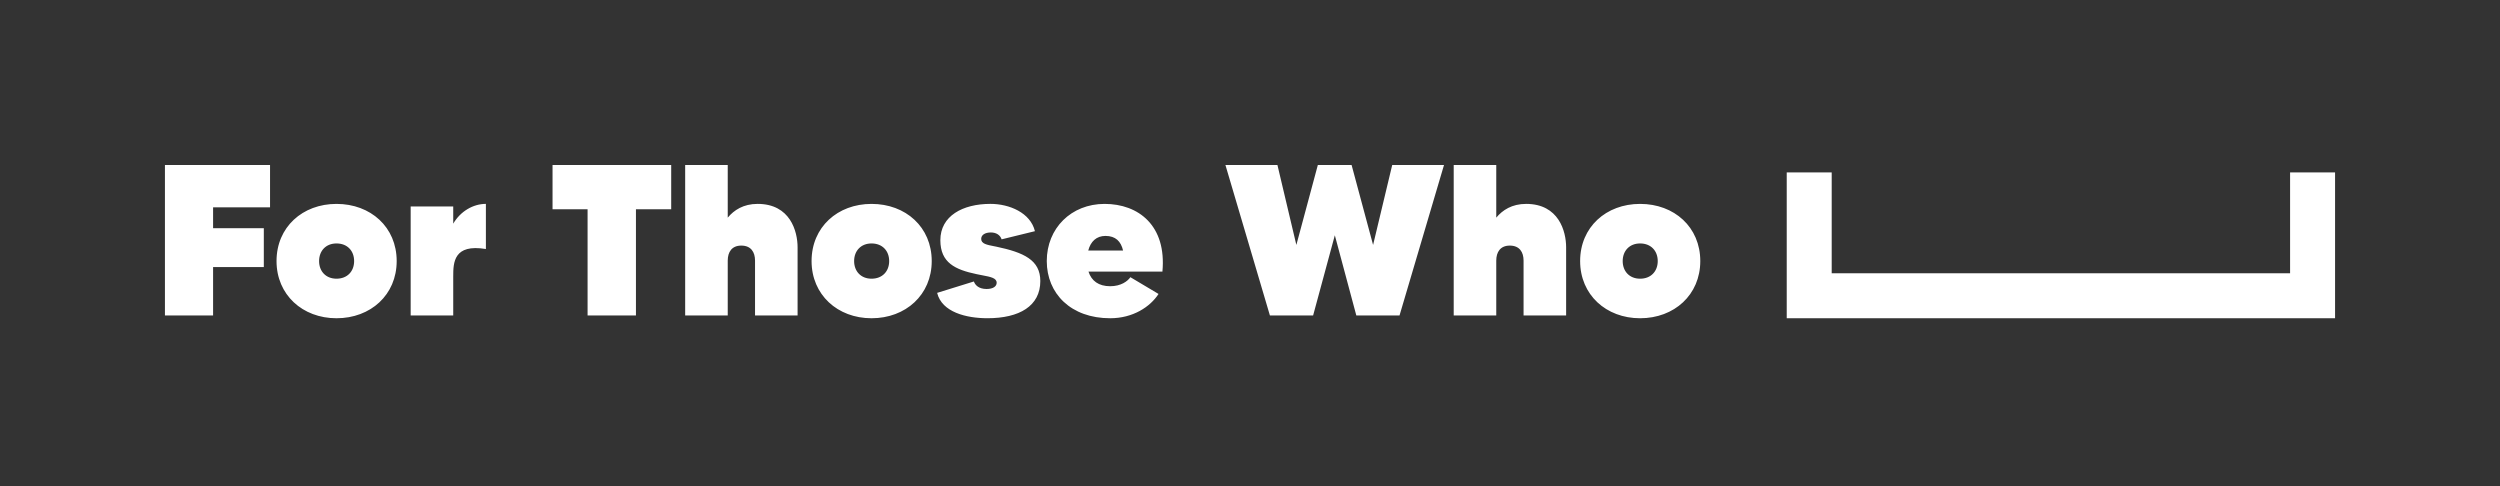 <svg width="288" height="56" viewBox="0 0 288 56" fill="none" xmlns="http://www.w3.org/2000/svg">
<rect x="0" y="0" width="288" height="56" fill="#333333" stroke="none"/>
<path fill-rule="evenodd" clip-rule="evenodd" d="M77.322 24.107H73.261V36.34H67.689V24.107H63.653V19.006H77.322V24.107ZM19.001 19.006V36.34H24.548V30.769H30.391V26.286H24.548V23.884H31.109V19.006H19.001ZM40.795 30.076C40.795 28.887 40.003 28.045 38.765 28.045C37.552 28.045 36.759 28.887 36.759 30.076C36.759 31.265 37.552 32.106 38.765 32.106C40.003 32.106 40.795 31.265 40.795 30.076ZM45.698 30.075C45.698 33.963 42.702 36.662 38.765 36.662C34.853 36.662 31.856 33.963 31.856 30.075C31.856 26.163 34.853 23.489 38.765 23.489C42.702 23.489 45.698 26.163 45.698 30.075ZM55.975 28.687V23.487C54.514 23.487 53.053 24.329 52.212 25.765V23.784H47.309V36.338H52.212V31.831C52.212 30.247 52.261 28.068 55.975 28.687ZM91.882 36.34V28.49C91.882 26.657 91.04 23.488 87.277 23.488C85.642 23.488 84.553 24.206 83.835 25.073V19.006H78.932V36.34H83.835V30.025C83.835 29.035 84.305 28.292 85.395 28.292C86.509 28.292 86.98 29.035 86.98 30.025V36.34H91.882ZM102.432 30.076C102.432 28.887 101.64 28.045 100.401 28.045C99.188 28.045 98.395 28.887 98.395 30.076C98.395 31.265 99.188 32.106 100.401 32.106C101.64 32.106 102.432 31.265 102.432 30.076ZM107.335 30.075C107.335 33.963 104.339 36.662 100.401 36.662C96.49 36.662 93.493 33.963 93.493 30.075C93.493 26.163 96.49 23.489 100.401 23.489C104.339 23.489 107.335 26.163 107.335 30.075ZM113.752 36.66C117.441 36.66 119.844 35.249 119.844 32.377C119.844 29.95 117.937 29.083 114.767 28.414L114.585 28.379L114.584 28.379C113.667 28.202 113.034 28.081 113.034 27.523C113.034 27.077 113.454 26.78 114.148 26.78C114.743 26.78 115.213 27.053 115.386 27.572L119.224 26.632C118.704 24.502 116.277 23.487 114.098 23.487C110.904 23.487 108.329 24.874 108.329 27.671C108.329 30.271 110.038 31.064 112.514 31.584C112.742 31.634 112.963 31.675 113.172 31.715C114.119 31.895 114.816 32.027 114.816 32.574C114.816 32.996 114.396 33.292 113.653 33.292C112.712 33.292 112.316 32.797 112.192 32.425L107.958 33.739C108.503 35.967 111.326 36.66 113.752 36.66ZM129.378 28.862C129.13 27.797 128.511 27.178 127.347 27.178C126.308 27.178 125.639 27.822 125.366 28.862H129.378ZM133.91 31.288H125.392C125.739 32.353 126.556 32.973 127.892 32.973C129.13 32.973 129.899 32.403 130.221 31.932L133.464 33.864C132.498 35.35 130.517 36.662 127.892 36.662C123.361 36.662 120.588 33.815 120.588 30.075C120.588 26.287 123.41 23.489 127.249 23.489C131.161 23.489 134.405 25.989 133.91 31.288ZM161.225 36.34L166.351 19.006H160.383L158.18 28.217L155.703 19.006H151.815L149.34 28.217L147.16 19.006H141.168L146.293 36.34H151.271L153.772 27.104L156.248 36.34H161.225ZM180.418 28.49V36.34H175.515V30.025C175.515 29.035 175.044 28.292 173.929 28.292C172.84 28.292 172.369 29.035 172.369 30.025V36.34H167.467V19.006H172.369V25.073C173.088 24.206 174.177 23.488 175.811 23.488C179.576 23.488 180.418 26.657 180.418 28.49ZM188.94 28.045C190.178 28.045 190.971 28.887 190.971 30.076C190.971 31.265 190.178 32.106 188.94 32.106C187.726 32.106 186.934 31.265 186.934 30.076C186.934 28.887 187.726 28.045 188.94 28.045ZM188.94 36.662C192.877 36.662 195.873 33.963 195.873 30.075C195.873 26.163 192.877 23.489 188.94 23.489C185.028 23.489 182.031 26.163 182.031 30.075C182.031 33.963 185.028 36.662 188.94 36.662Z" fill="white"/>
<path fill-rule="evenodd" clip-rule="evenodd" d="M268.999 36.661H205.831V19.862H211.011V31.481H263.819V19.862H268.999V36.661Z" fill="white"/>
</svg>
